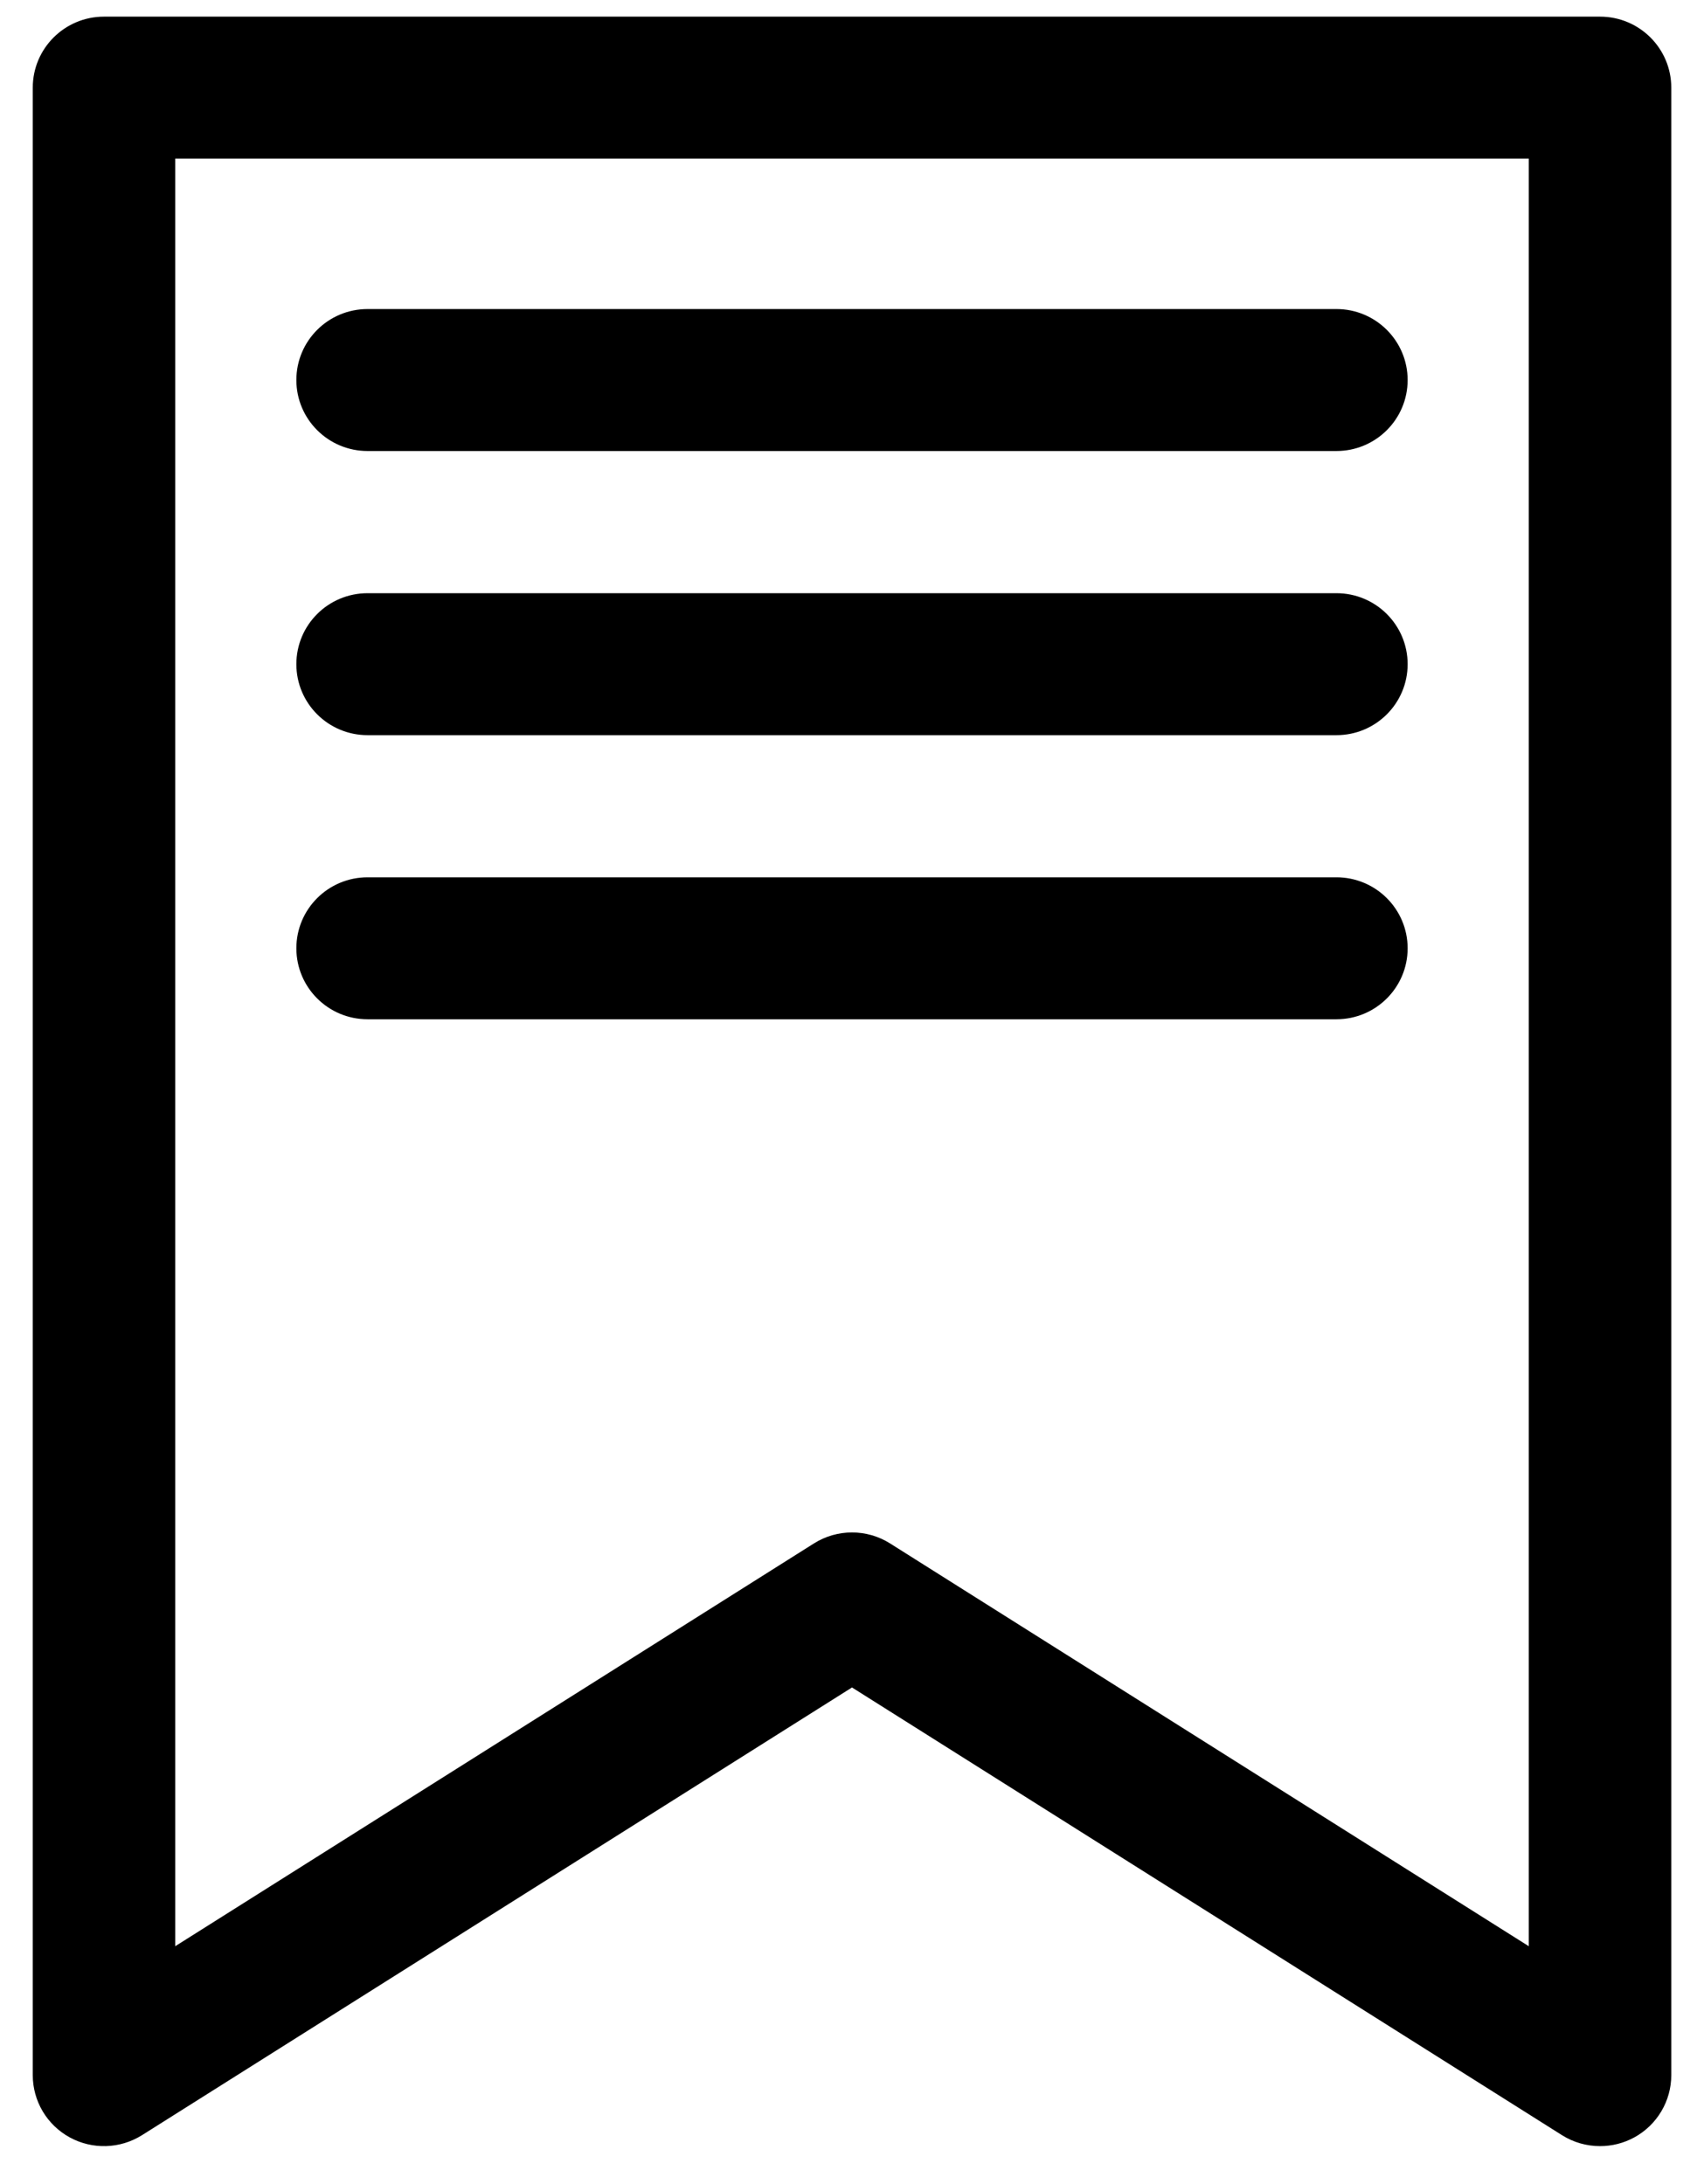 <svg viewBox="0 0 39 50" xmlns="http://www.w3.org/2000/svg">
  <path d="M8.413 23.334h22.174c.901 0 1.63-.727 1.63-1.625 0-.898-.73-1.625-1.63-1.625H8.413c-.901 0-1.63.727-1.63 1.625 0 .898.73 1.625 1.63 1.625zm0-6.504h22.174c.901 0 1.63-.727 1.63-1.625 0-.898-.73-1.625-1.63-1.625H8.413c-.901 0-1.63.727-1.63 1.625 0 .898.73 1.625 1.63 1.625zm0-6.505h22.174c.901 0 1.63-.727 1.63-1.625 0-.898-.73-1.625-1.63-1.625H8.413c-.901 0-1.63.727-1.63 1.625 0 .898.73 1.625 1.63 1.625zm26.576 34.229l-14.617-9.22c-.266-.168-.569-.252-.872-.252-.303 0-.606.084-.872.252L4.011 44.554V3.631h30.978v40.923zM36.62.381H2.38C1.48.381.75 1.109.75 2.006v45.5c0 .593.323 1.138.844 1.424.52.285 1.155.266 1.658-.051L19.5 38.631l16.248 10.248c.265.168.569.252.872.252.27 0 .541-.066.787-.201.52-.286.844-.831.844-1.424V2.006c0-.897-.73-1.625-1.63-1.625z" fill="currentColor" fill-rule="evenodd"/>
</svg>
